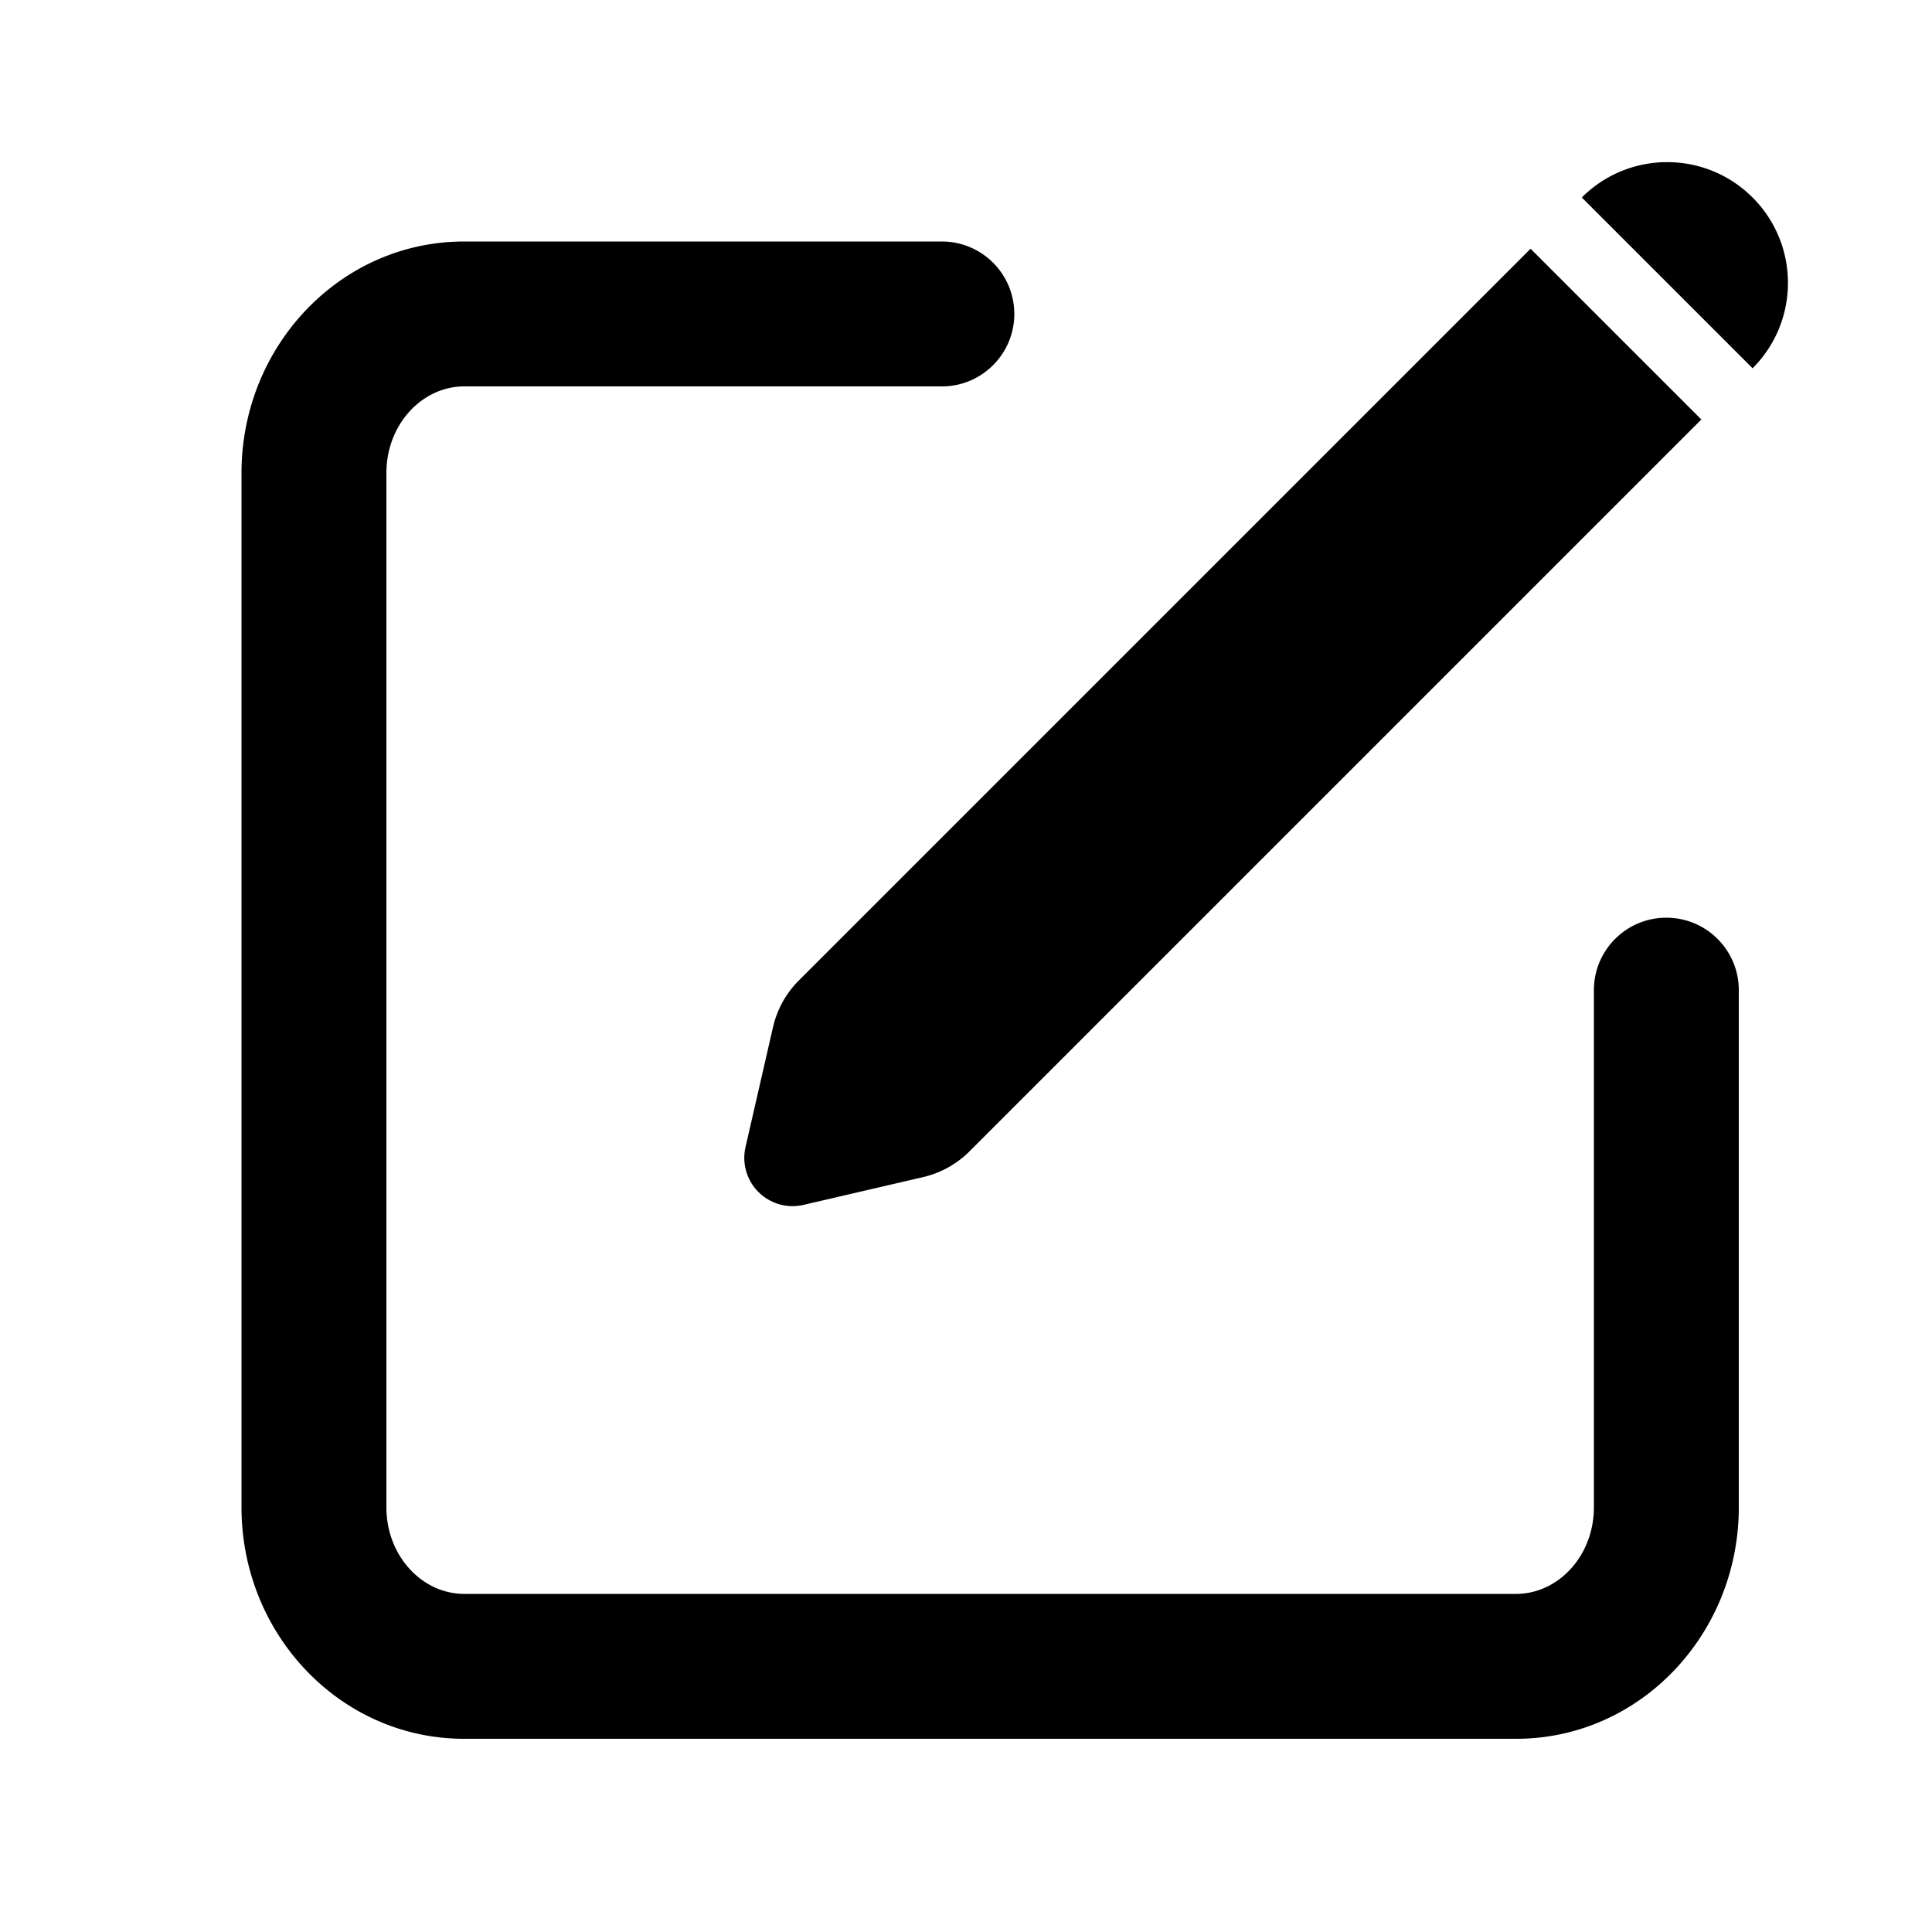<?xml version="1.0" standalone="no"?><!DOCTYPE svg PUBLIC "-//W3C//DTD SVG 1.1//EN" "http://www.w3.org/Graphics/SVG/1.1/DTD/svg11.dtd"><svg t="1559046603510" class="icon" style="" viewBox="0 0 1024 1024" version="1.1" xmlns="http://www.w3.org/2000/svg" p-id="7132" xmlns:xlink="http://www.w3.org/1999/xlink"  ><defs><style type="text/css"></style></defs><path d="M844.8 524.8c0-21.208 17.192-38.4 38.4-38.4s38.4 17.192 38.4 38.4v274.07c0 67.307-52.344 122.73-118.044 122.73H246.044C180.344 921.6 128 866.177 128 798.87V250.73C128 183.422 180.344 128 246.044 128H499.2c21.208 0 38.4 17.192 38.4 38.4s-17.192 38.4-38.4 38.4H246.044c-22.272 0-41.244 20.088-41.244 45.93v548.14c0 25.842 18.972 45.93 41.244 45.93h557.512c22.272 0 41.244-20.088 41.244-45.93V524.8z m-33.557-392.966l90.51 90.51L513.865 610.23a51.2 51.2 0 0 1-24.622 13.669l-63.358 14.714c-13.772 3.199-27.53-5.373-30.728-19.145a25.6 25.6 0 0 1-0.016-11.513l14.568-63.529a51.2 51.2 0 0 1 13.7-24.76l387.833-387.832z m117.662 63.356l-90.51-90.51c24.994-24.993 65.517-24.993 90.51 0 24.994 24.994 24.994 65.517 0 90.51z" fill="#000000" p-id="7133"></path></svg>